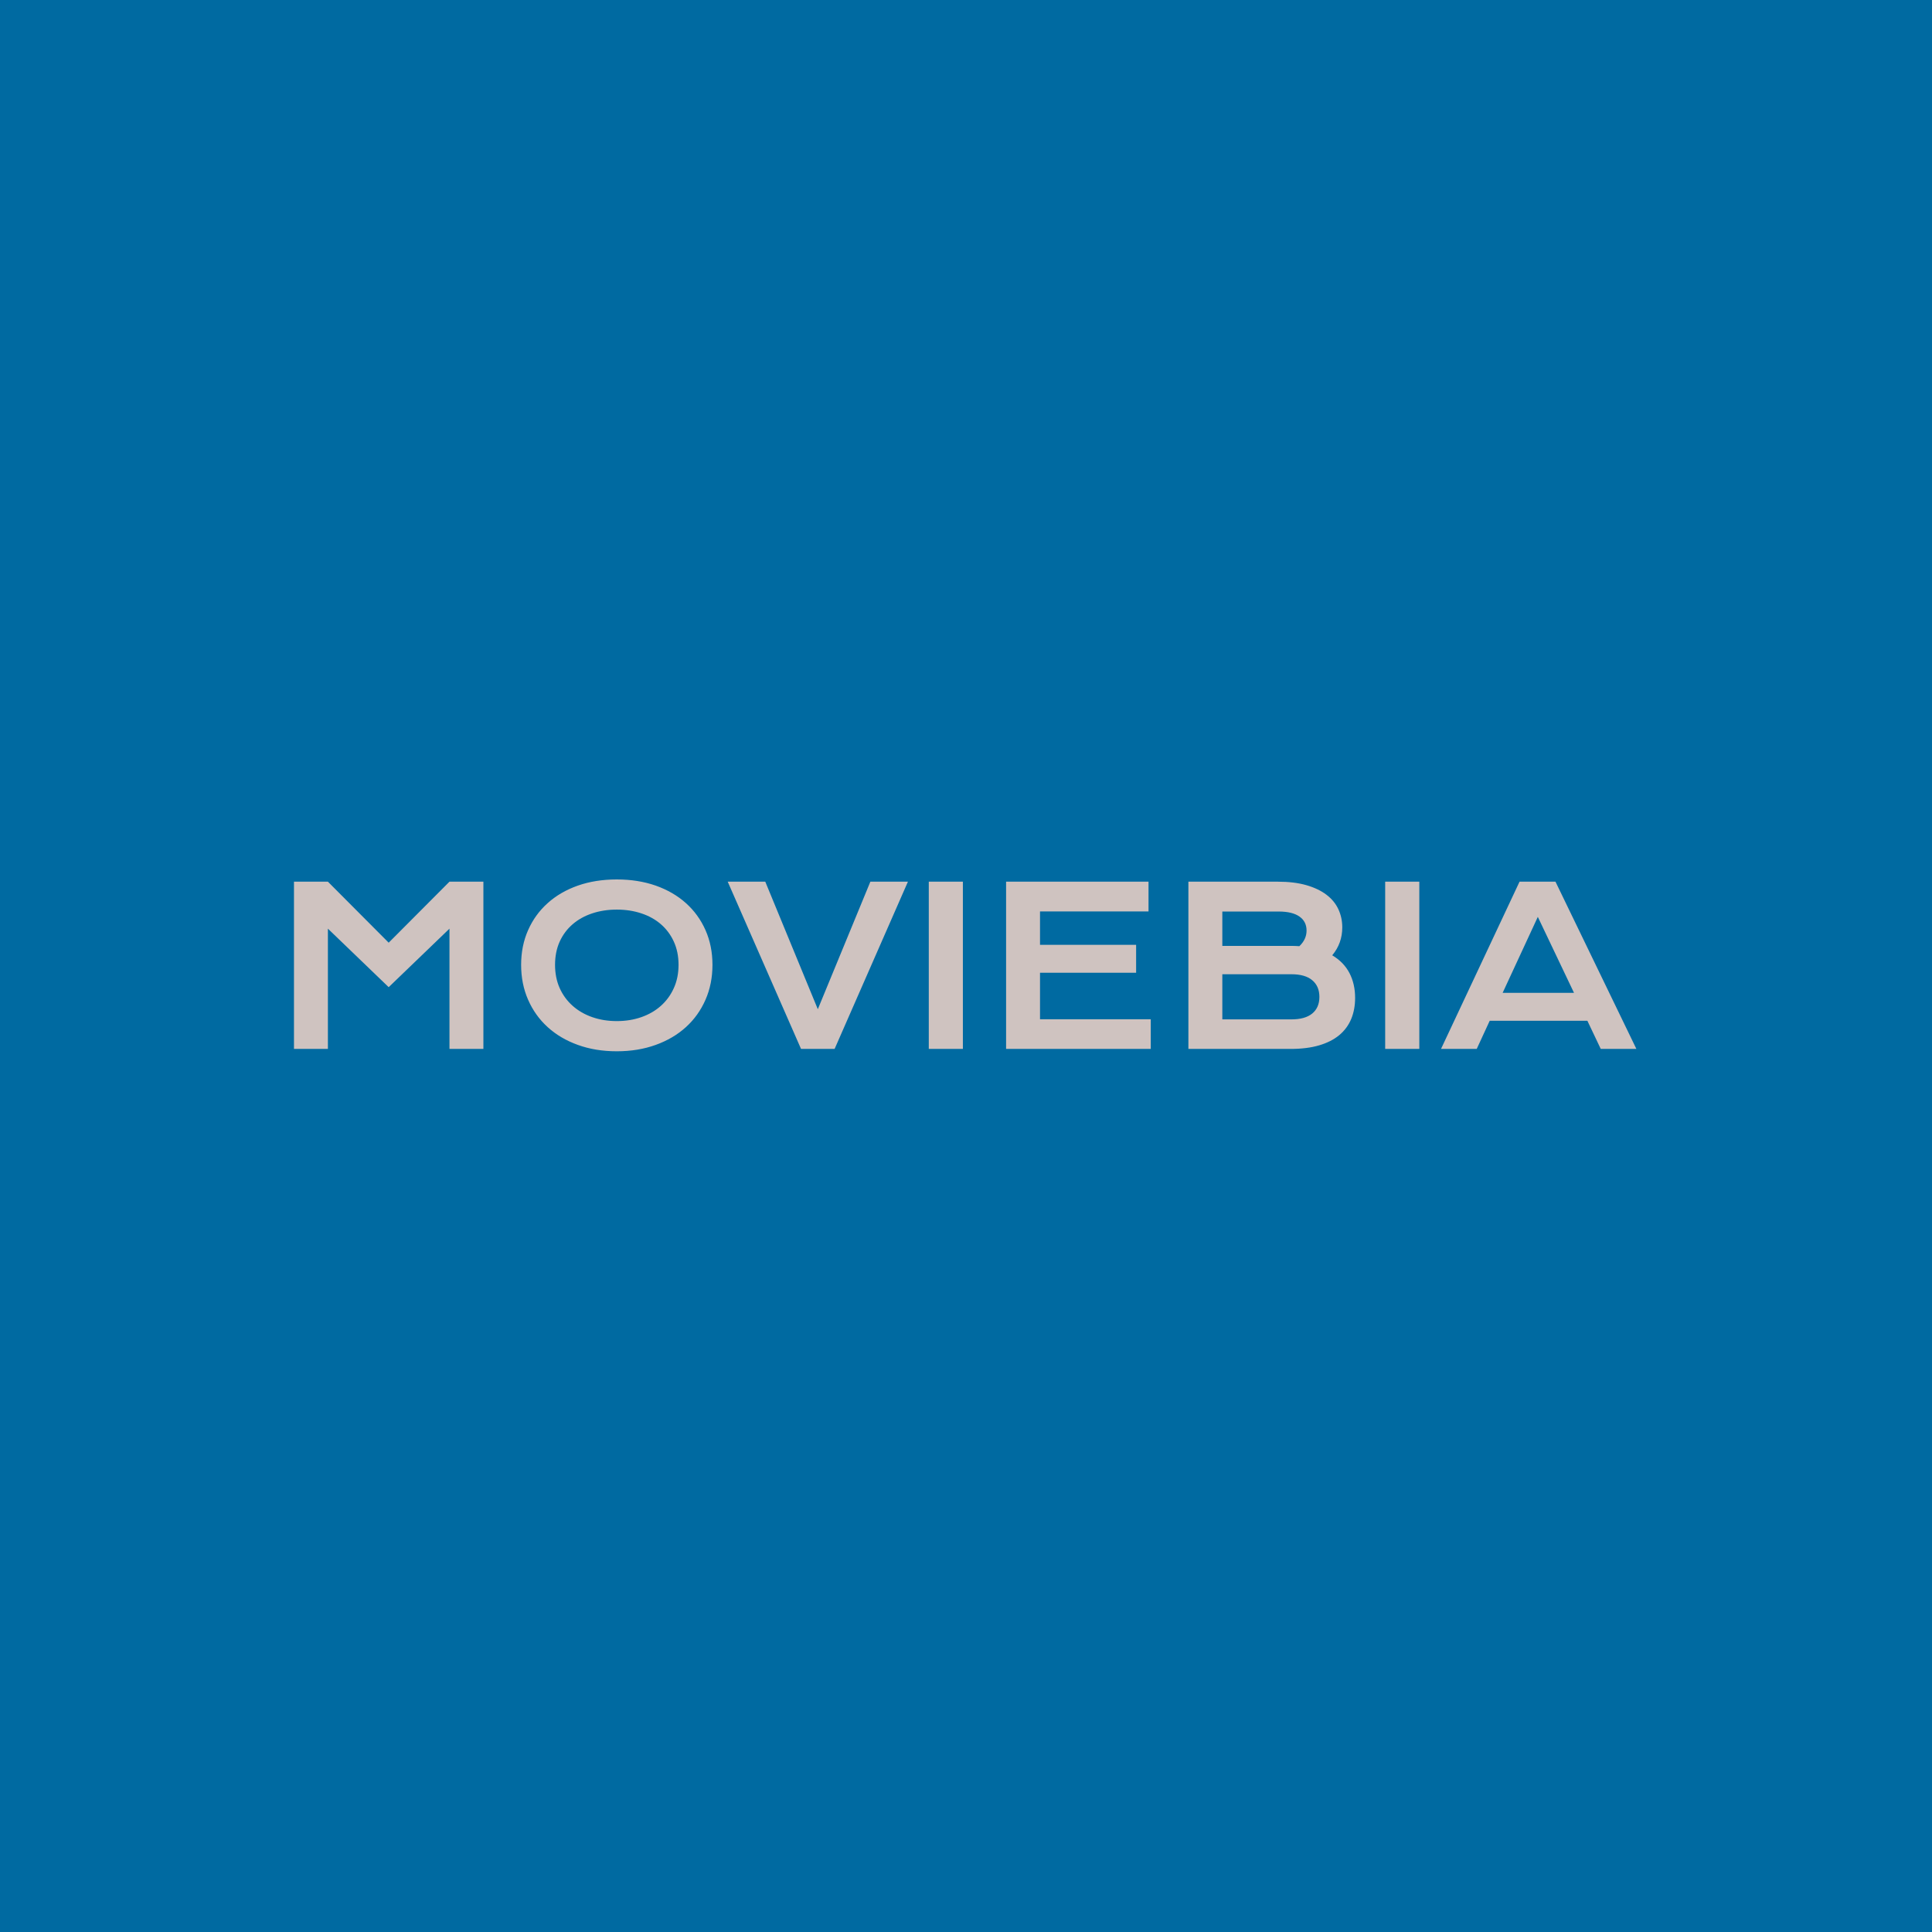 <svg xmlns="http://www.w3.org/2000/svg" version="1.1" xmlns:xlink="http://www.w3.org/1999/xlink" xmlns:svgjs="http://svgjs.dev/svgjs" width="1000" height="1000" viewBox="0 0 1000 1000"><rect width="1000" height="1000" fill="#006aa1"></rect><g transform="matrix(0.7,0,0,0.7,149.576,454.872)"><svg viewBox="0 0 396 51" data-background-color="#006aa1" preserveAspectRatio="xMidYMid meet" height="128" width="1000" xmlns="http://www.w3.org/2000/svg" xmlns:xlink="http://www.w3.org/1999/xlink"><g id="tight-bounds" transform="matrix(1,0,0,1,0.24,0.187)"><svg viewBox="0 0 395.52 50.626" height="50.626" width="395.52"><g><svg viewBox="0 0 395.52 50.626" height="50.626" width="395.52"><g><svg viewBox="0 0 395.52 50.626" height="50.626" width="395.52"><g><svg viewBox="0 0 395.52 50.626" height="50.626" width="395.52"><g><svg viewBox="0 0 395.52 50.626" height="50.626" width="395.52"><g transform="matrix(1,0,0,1,0,0)"><svg width="395.52" viewBox="5.44 -38.67 306.31 39.21" height="50.626" data-palette-color="#cfc3c0"><g class="undefined-text-0" data-fill-palette-color="primary" id="text-0"><path d="M5.44 0L5.44-38.16 13.18-38.16 27.05-24.24 40.92-38.16 48.66-38.16 48.66 0 40.92 0 40.92-27.44 27.05-14.09 13.18-27.44 13.18 0 5.44 0ZM57.27-19.19L57.27-19.19Q57.27-23.51 58.86-27.1 60.45-30.69 63.32-33.26 66.18-35.84 70.2-37.26 74.22-38.67 79.1-38.67L79.1-38.67Q83.96-38.67 87.99-37.26 92.01-35.84 94.88-33.26 97.75-30.69 99.34-27.1 100.93-23.51 100.93-19.19L100.93-19.19Q100.93-14.84 99.34-11.22 97.75-7.59 94.88-4.98 92.01-2.37 87.99-0.92 83.96 0.54 79.1 0.54L79.1 0.54Q74.22 0.54 70.2-0.92 66.18-2.37 63.32-4.98 60.45-7.59 58.86-11.22 57.27-14.84 57.27-19.19ZM65.01-19.19L65.01-19.19Q65.01-16.24 66.07-13.87 67.14-11.5 69.03-9.83 70.92-8.15 73.5-7.25 76.07-6.35 79.1-6.35L79.1-6.35Q82.13-6.35 84.7-7.25 87.28-8.15 89.16-9.83 91.04-11.5 92.11-13.87 93.19-16.24 93.19-19.19L93.19-19.19Q93.19-22.14 92.11-24.49 91.04-26.83 89.16-28.45 87.28-30.08 84.7-30.93 82.13-31.79 79.1-31.79L79.1-31.79Q76.07-31.79 73.5-30.93 70.92-30.08 69.03-28.45 67.14-26.83 66.07-24.49 65.01-22.14 65.01-19.19ZM121.14 0L104.41-38.16 112.98-38.16 124.97-9.06 136.96-38.16 145.53-38.16 128.8 0 121.14 0ZM150.29 0L150.29-38.16 158.07-38.16 158.07 0 150.29 0ZM167.93 0L167.93-38.16 200.43-38.16 200.43-31.37 175.67-31.37 175.67-23.75 197.6-23.75 197.6-17.38 175.67-17.38 175.67-6.76 200.94-6.76 200.94 0 167.93 0ZM209.53 0L209.53-38.16 229.92-38.16Q233.65-38.16 236.43-37.37 239.2-36.57 241.03-35.18 242.86-33.79 243.75-31.87 244.64-29.96 244.64-27.73L244.64-27.73Q244.64-24.1 242.35-21.36L242.35-21.36Q244.98-19.8 246.28-17.31 247.57-14.82 247.57-11.65L247.57-11.65Q247.57-8.98 246.68-6.84 245.79-4.69 243.97-3.16 242.15-1.64 239.38-0.82 236.61 0 232.85 0L232.85 0 209.53 0ZM217.27-23.51L232.9-23.51Q233.9-23.51 234.85-23.44L234.85-23.44Q236.49-25 236.49-27L236.49-27Q236.49-29.08 234.86-30.21 233.24-31.35 230.11-31.35L230.11-31.35 217.27-31.35 217.27-23.51ZM217.27-6.74L233.04-6.74Q236.17-6.74 237.79-8.08 239.42-9.42 239.42-11.87L239.42-11.87Q239.42-14.31 237.79-15.67 236.17-17.04 233.04-17.04L233.04-17.04 217.27-17.04 217.27-6.74ZM254.43 0L254.43-38.16 262.22-38.16 262.22 0 254.43 0ZM267.17 0L285.09-38.16 293.29-38.16 311.75 0 303.62 0 300.57-6.42 278.28-6.42 275.32 0 267.17 0ZM281.23-12.79L297.52-12.79 289.26-30.13 281.23-12.79Z" fill="#cfc3c0" data-fill-palette-color="primary"></path></g></svg></g></svg></g></svg></g></svg></g></svg></g><defs></defs></svg><rect width="395.52" height="50.626" fill="none" stroke="none" visibility="hidden"></rect></g></svg></g></svg>
